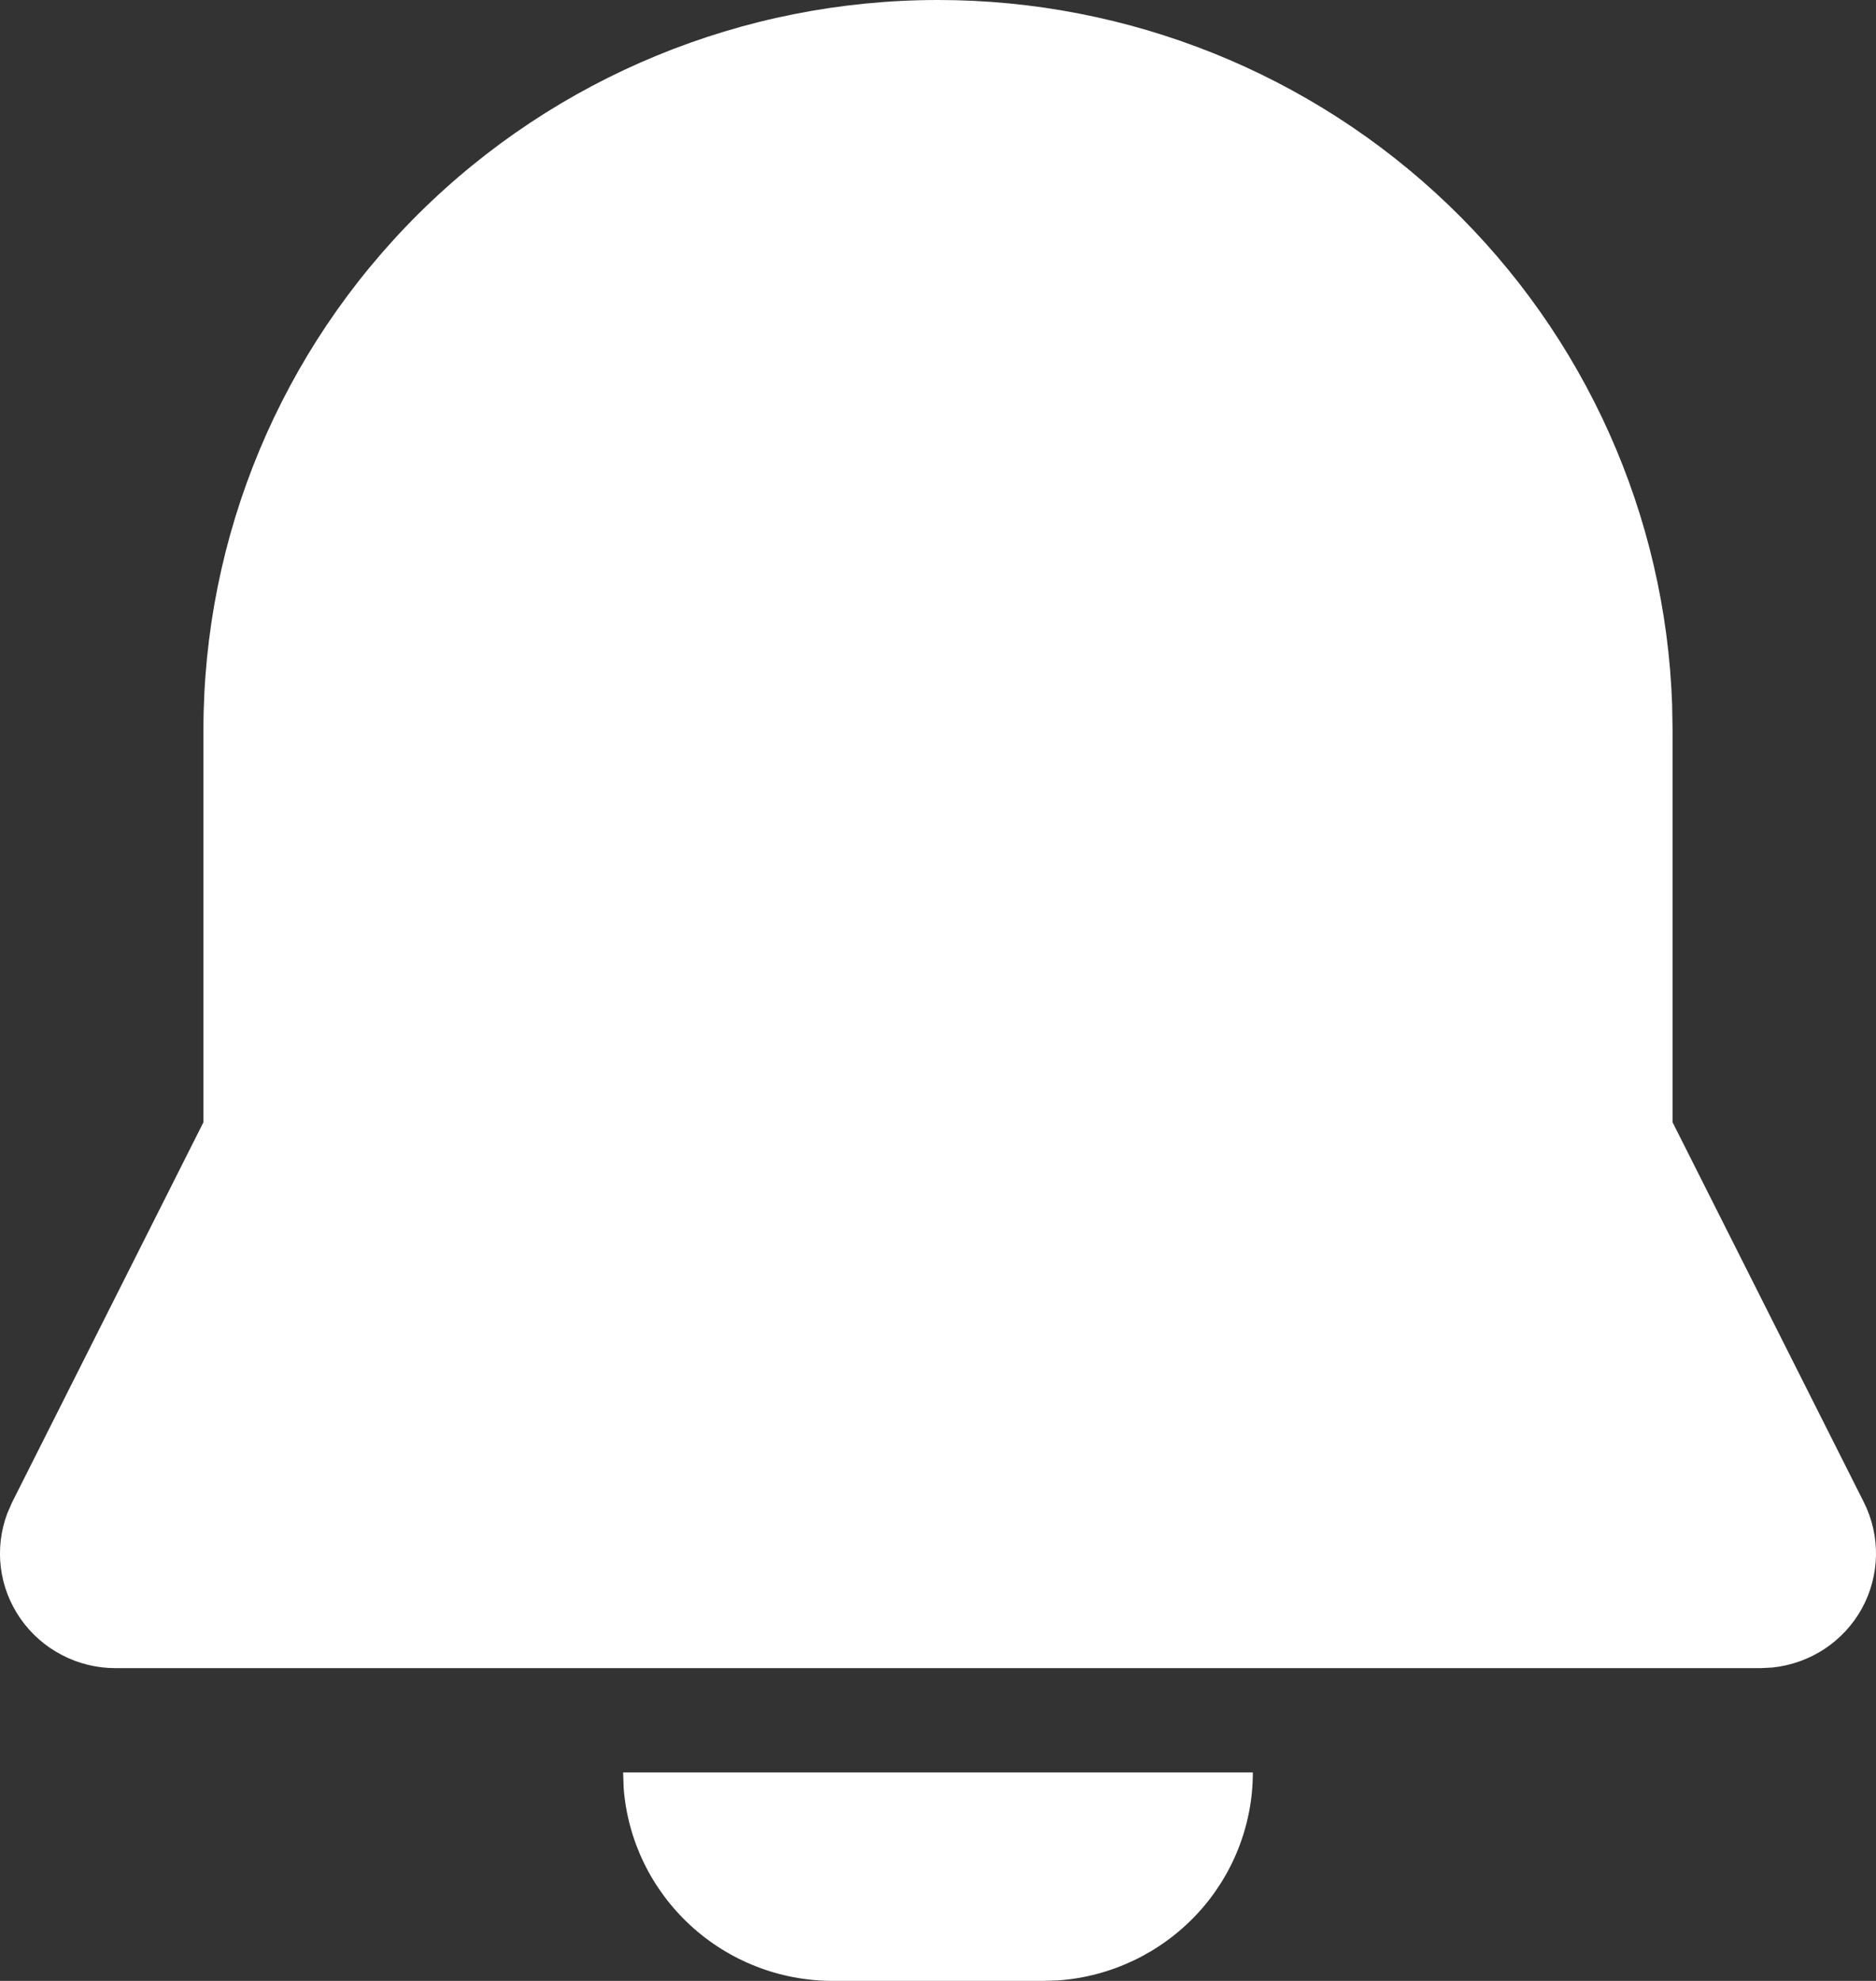 <svg width="18" height="19" viewBox="0 0 18 19" fill="none" xmlns="http://www.w3.org/2000/svg">
<rect x="0" y="0" width="18" height="19" fill="#333333" stroke="none"/>
<path d="M12.021 17C12.021 17.505 11.829 17.991 11.484 18.36C11.138 18.73 10.665 18.957 10.158 18.995L10.007 19H7.993C7.485 19 6.996 18.81 6.623 18.466C6.251 18.123 6.022 17.653 5.984 17.15L5.979 17H12.021ZM9 9.54067e-10C10.828 -2.9945e-05 12.584 0.705 13.898 1.966C15.212 3.227 15.982 4.946 16.044 6.76L16.048 7V10.764L17.883 14.408C17.963 14.567 18.003 14.743 18 14.921C17.996 15.098 17.95 15.273 17.864 15.429C17.778 15.585 17.655 15.717 17.506 15.816C17.357 15.914 17.186 15.975 17.008 15.994L16.892 16H1.108C0.929 16 0.752 15.957 0.594 15.874C0.435 15.792 0.299 15.672 0.197 15.526C0.095 15.38 0.03 15.212 0.008 15.035C-0.014 14.859 0.008 14.68 0.071 14.513L0.117 14.408L1.952 10.764V7C1.952 5.143 2.694 3.363 4.016 2.05C5.338 0.737 7.131 9.54069e-10 9 9.54067e-10Z" fill="white"/>
</svg>
